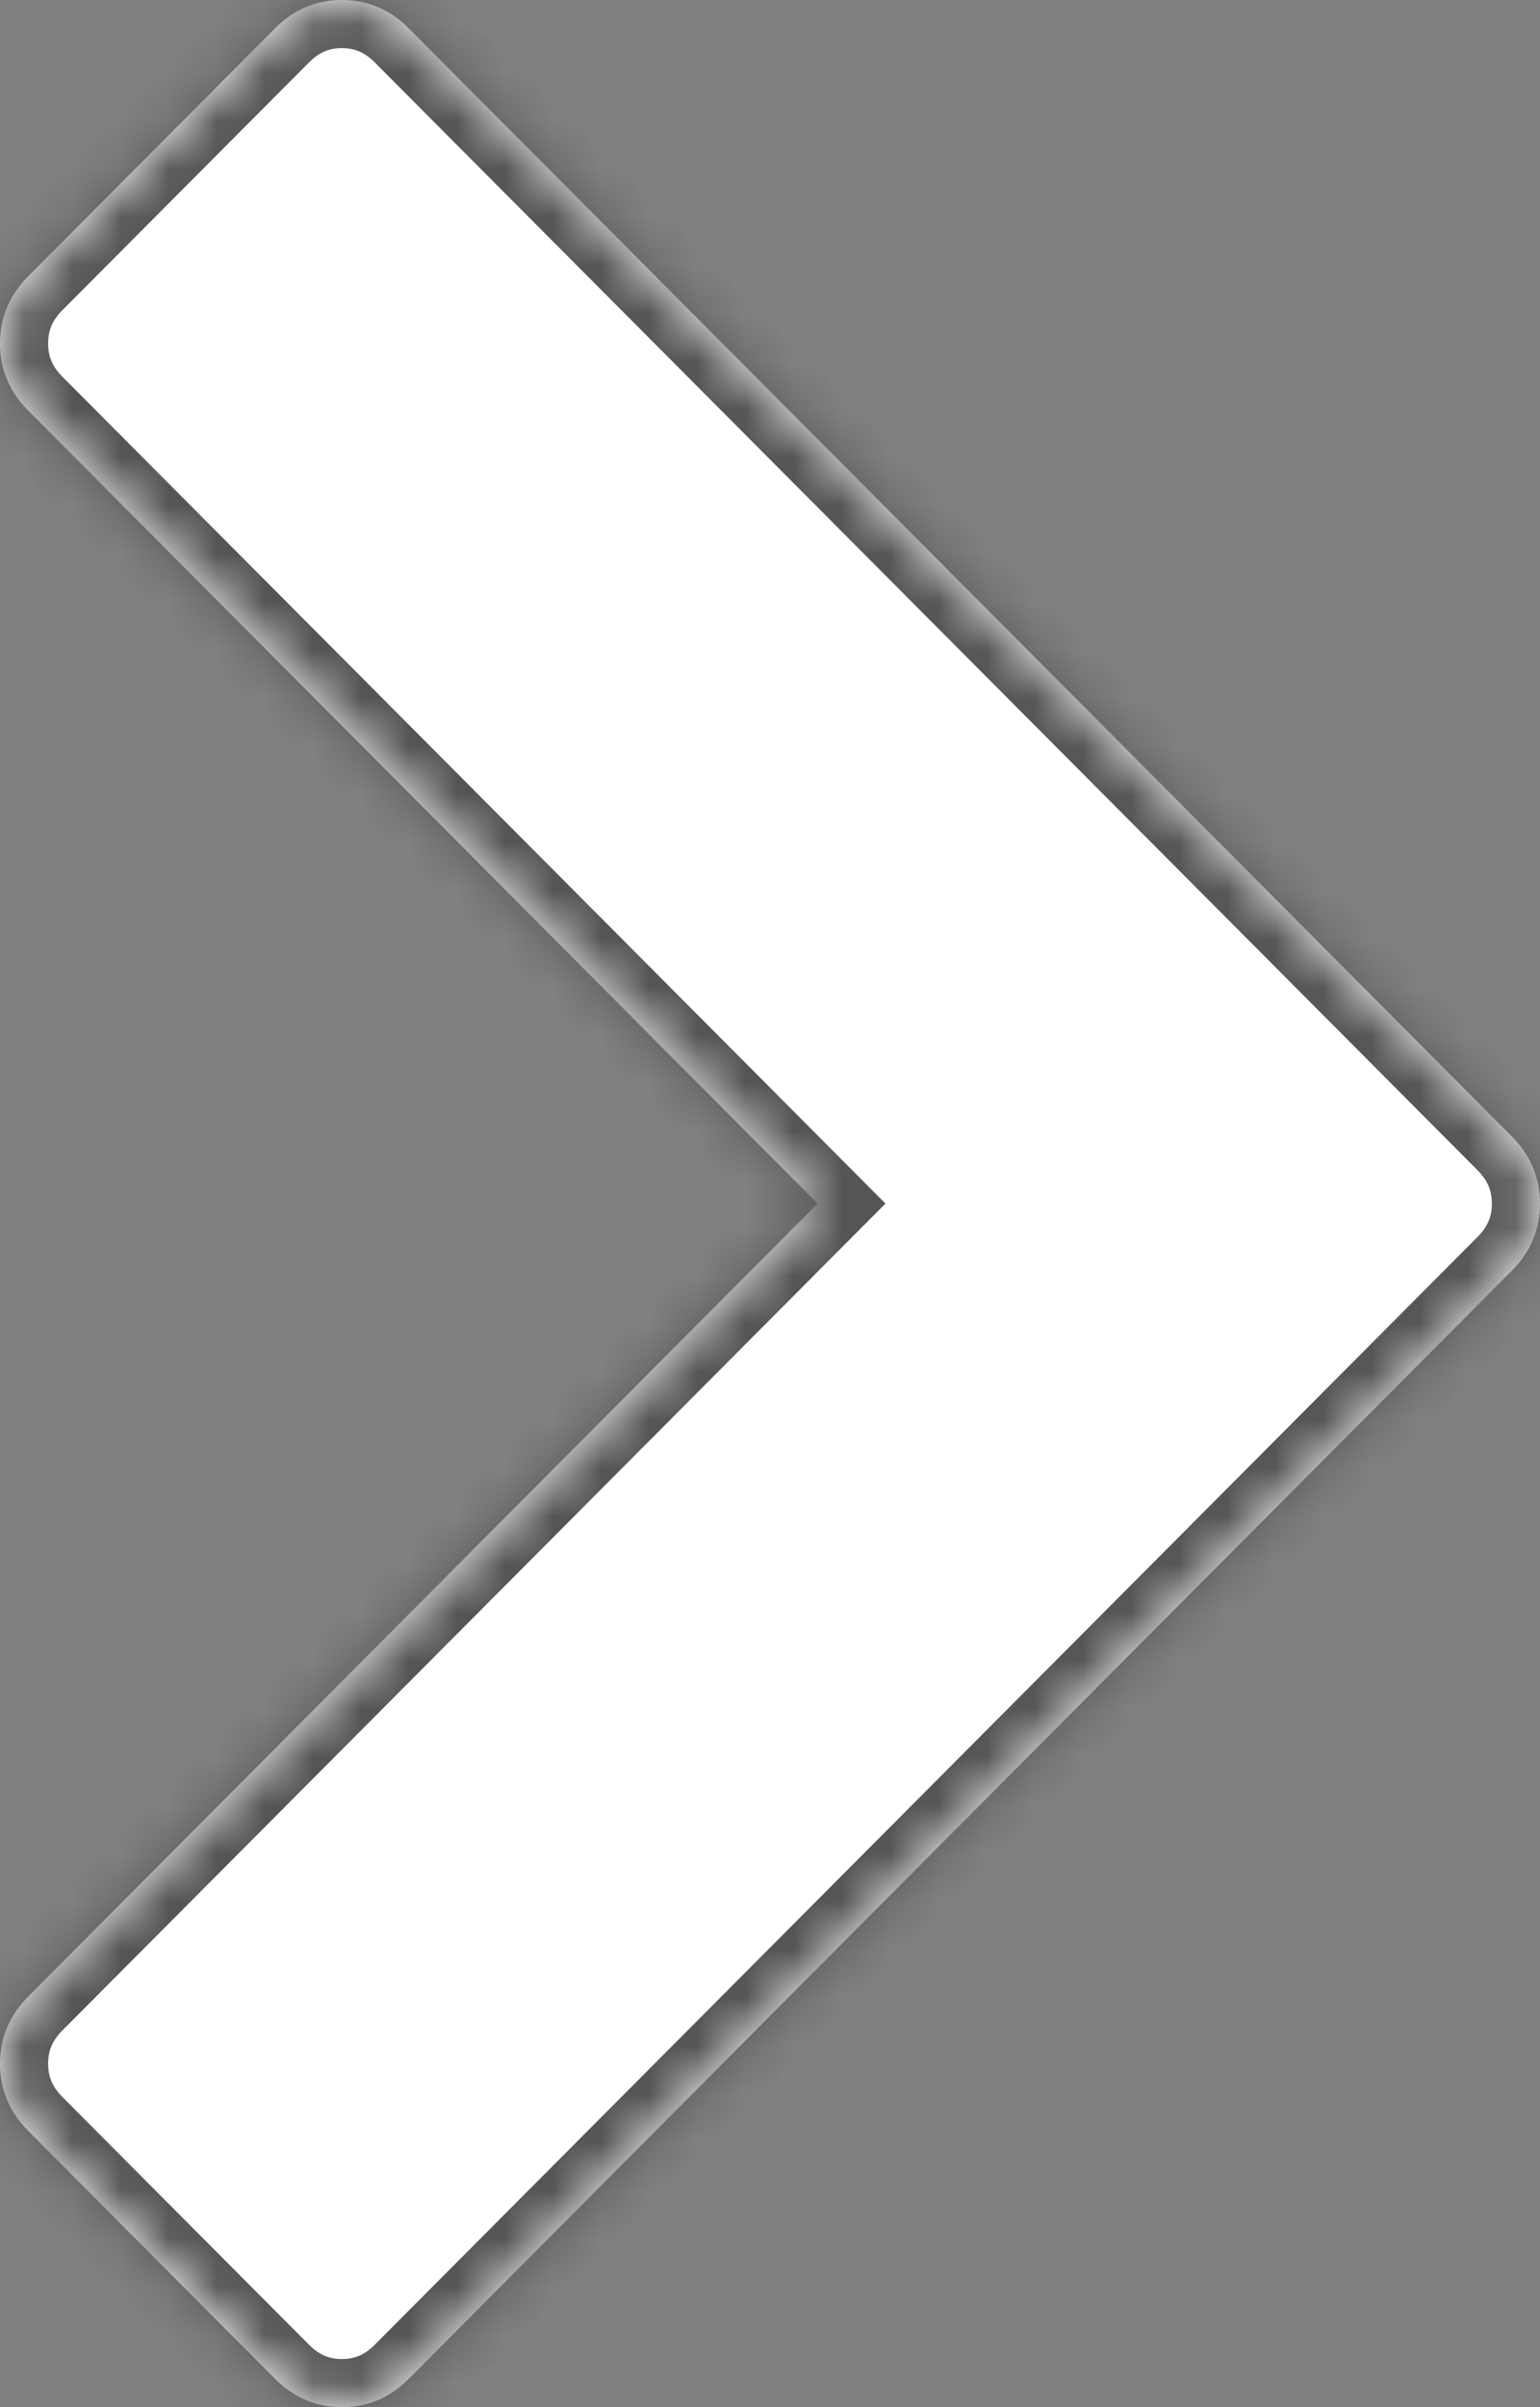 ﻿<?xml version="1.0" encoding="utf-8"?>
<svg version="1.1" xmlns:xlink="http://www.w3.org/1999/xlink" width="32px" height="50px" xmlns="http://www.w3.org/2000/svg">
  <rect width="100%" height="100%" fill="#808080" stroke="none"/>
  <defs>
    <mask fill="white" id="clip3">
      <path d="M 32 25  C 32 25.538  31.804 26.003  31.413 26.396  L 8.494 49.411  C 8.103 49.804  7.64 50  7.104 50  C 6.569 50  6.106 49.804  5.714 49.411  L 0.587 44.262  C 0.196 43.869  0 43.404  0 42.866  C 0 42.328  0.196 41.863  0.587 41.47  L 16.988 25  L 12.507 20.5  L 0.587 8.53  C 0.196 8.137  0 7.672  0 7.134  C 0 6.596  0.196 6.131  0.587 5.738  L 5.714 0.589  C 6.106 0.196  6.569 0  7.104 0  C 7.64 0  8.103 0.196  8.494 0.589  L 31.413 23.604  C 31.804 23.997  32 24.462  32 25  Z " fill-rule="evenodd" />
    </mask>
  </defs>
  <g transform="matrix(1 0 0 1 -794 -237 )">
    <path d="M 32 25  C 32 25.538  31.804 26.003  31.413 26.396  L 8.494 49.411  C 8.103 49.804  7.64 50  7.104 50  C 6.569 50  6.106 49.804  5.714 49.411  L 0.587 44.262  C 0.196 43.869  0 43.404  0 42.866  C 0 42.328  0.196 41.863  0.587 41.47  L 16.988 25  L 12.507 20.5  L 0.587 8.53  C 0.196 8.137  0 7.672  0 7.134  C 0 6.596  0.196 6.131  0.587 5.738  L 5.714 0.589  C 6.106 0.196  6.569 0  7.104 0  C 7.64 0  8.103 0.196  8.494 0.589  L 31.413 23.604  C 31.804 23.997  32 24.462  32 25  Z " fill-rule="nonzero" fill="#ffffff" stroke="none" transform="matrix(1 0 0 1 794 237 )" />
    <path d="M 32 25  C 32 25.538  31.804 26.003  31.413 26.396  L 8.494 49.411  C 8.103 49.804  7.64 50  7.104 50  C 6.569 50  6.106 49.804  5.714 49.411  L 0.587 44.262  C 0.196 43.869  0 43.404  0 42.866  C 0 42.328  0.196 41.863  0.587 41.47  L 16.988 25  L 12.507 20.5  L 0.587 8.53  C 0.196 8.137  0 7.672  0 7.134  C 0 6.596  0.196 6.131  0.587 5.738  L 5.714 0.589  C 6.106 0.196  6.569 0  7.104 0  C 7.64 0  8.103 0.196  8.494 0.589  L 31.413 23.604  C 31.804 23.997  32 24.462  32 25  Z " stroke-width="2" stroke="#555555" fill="none" transform="matrix(1 0 0 1 794 237 )" mask="url(#clip3)" />
  </g>
</svg>